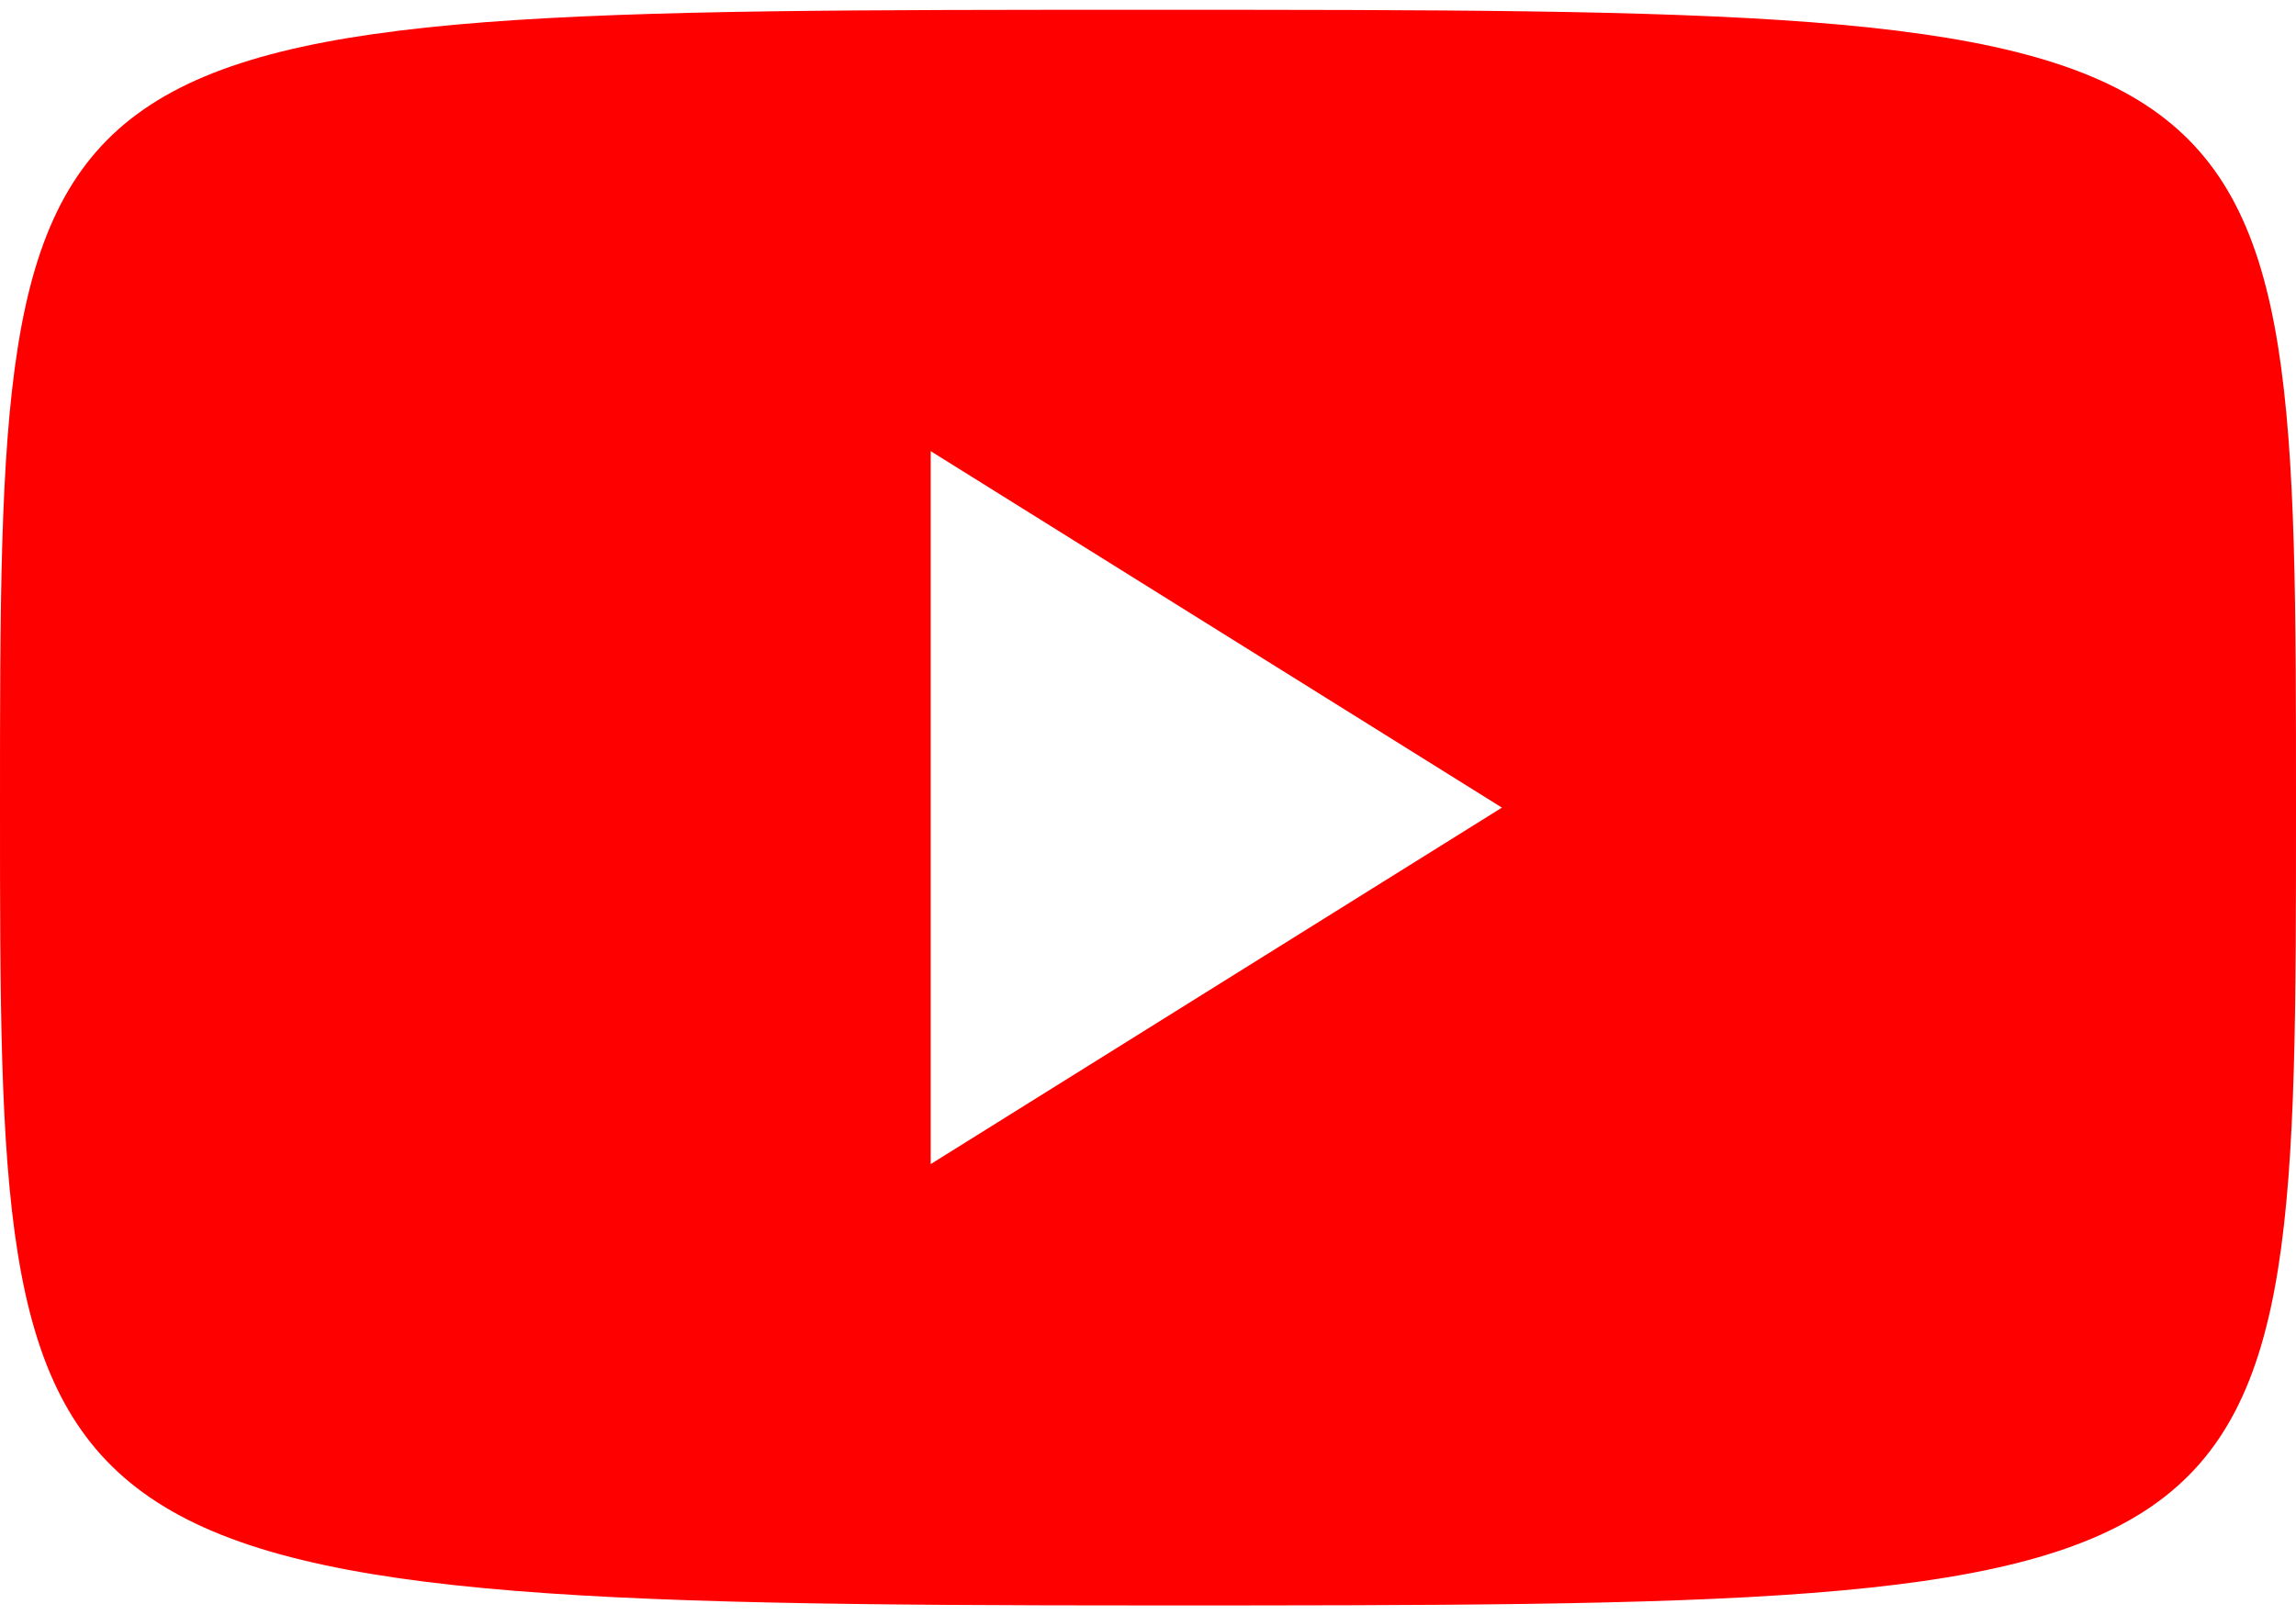 <?xml version="1.0" encoding="UTF-8" standalone="no"?>
<svg xmlns="http://www.w3.org/2000/svg" version="1.1" width="27" height="19" viewBox="0 0 269 187">
	<path d="m134.5-0c134.5 0 134.5 0 134.5 93.5s0 93.5-134.5 93.5-134.5-4-134.5-93.5c0-93.5 0-93.5 134.5-93.5zm-25.46 51.722v83.556l66.926-41.778z" fill-rule="evenodd" fill="#f00"/>
</svg>
